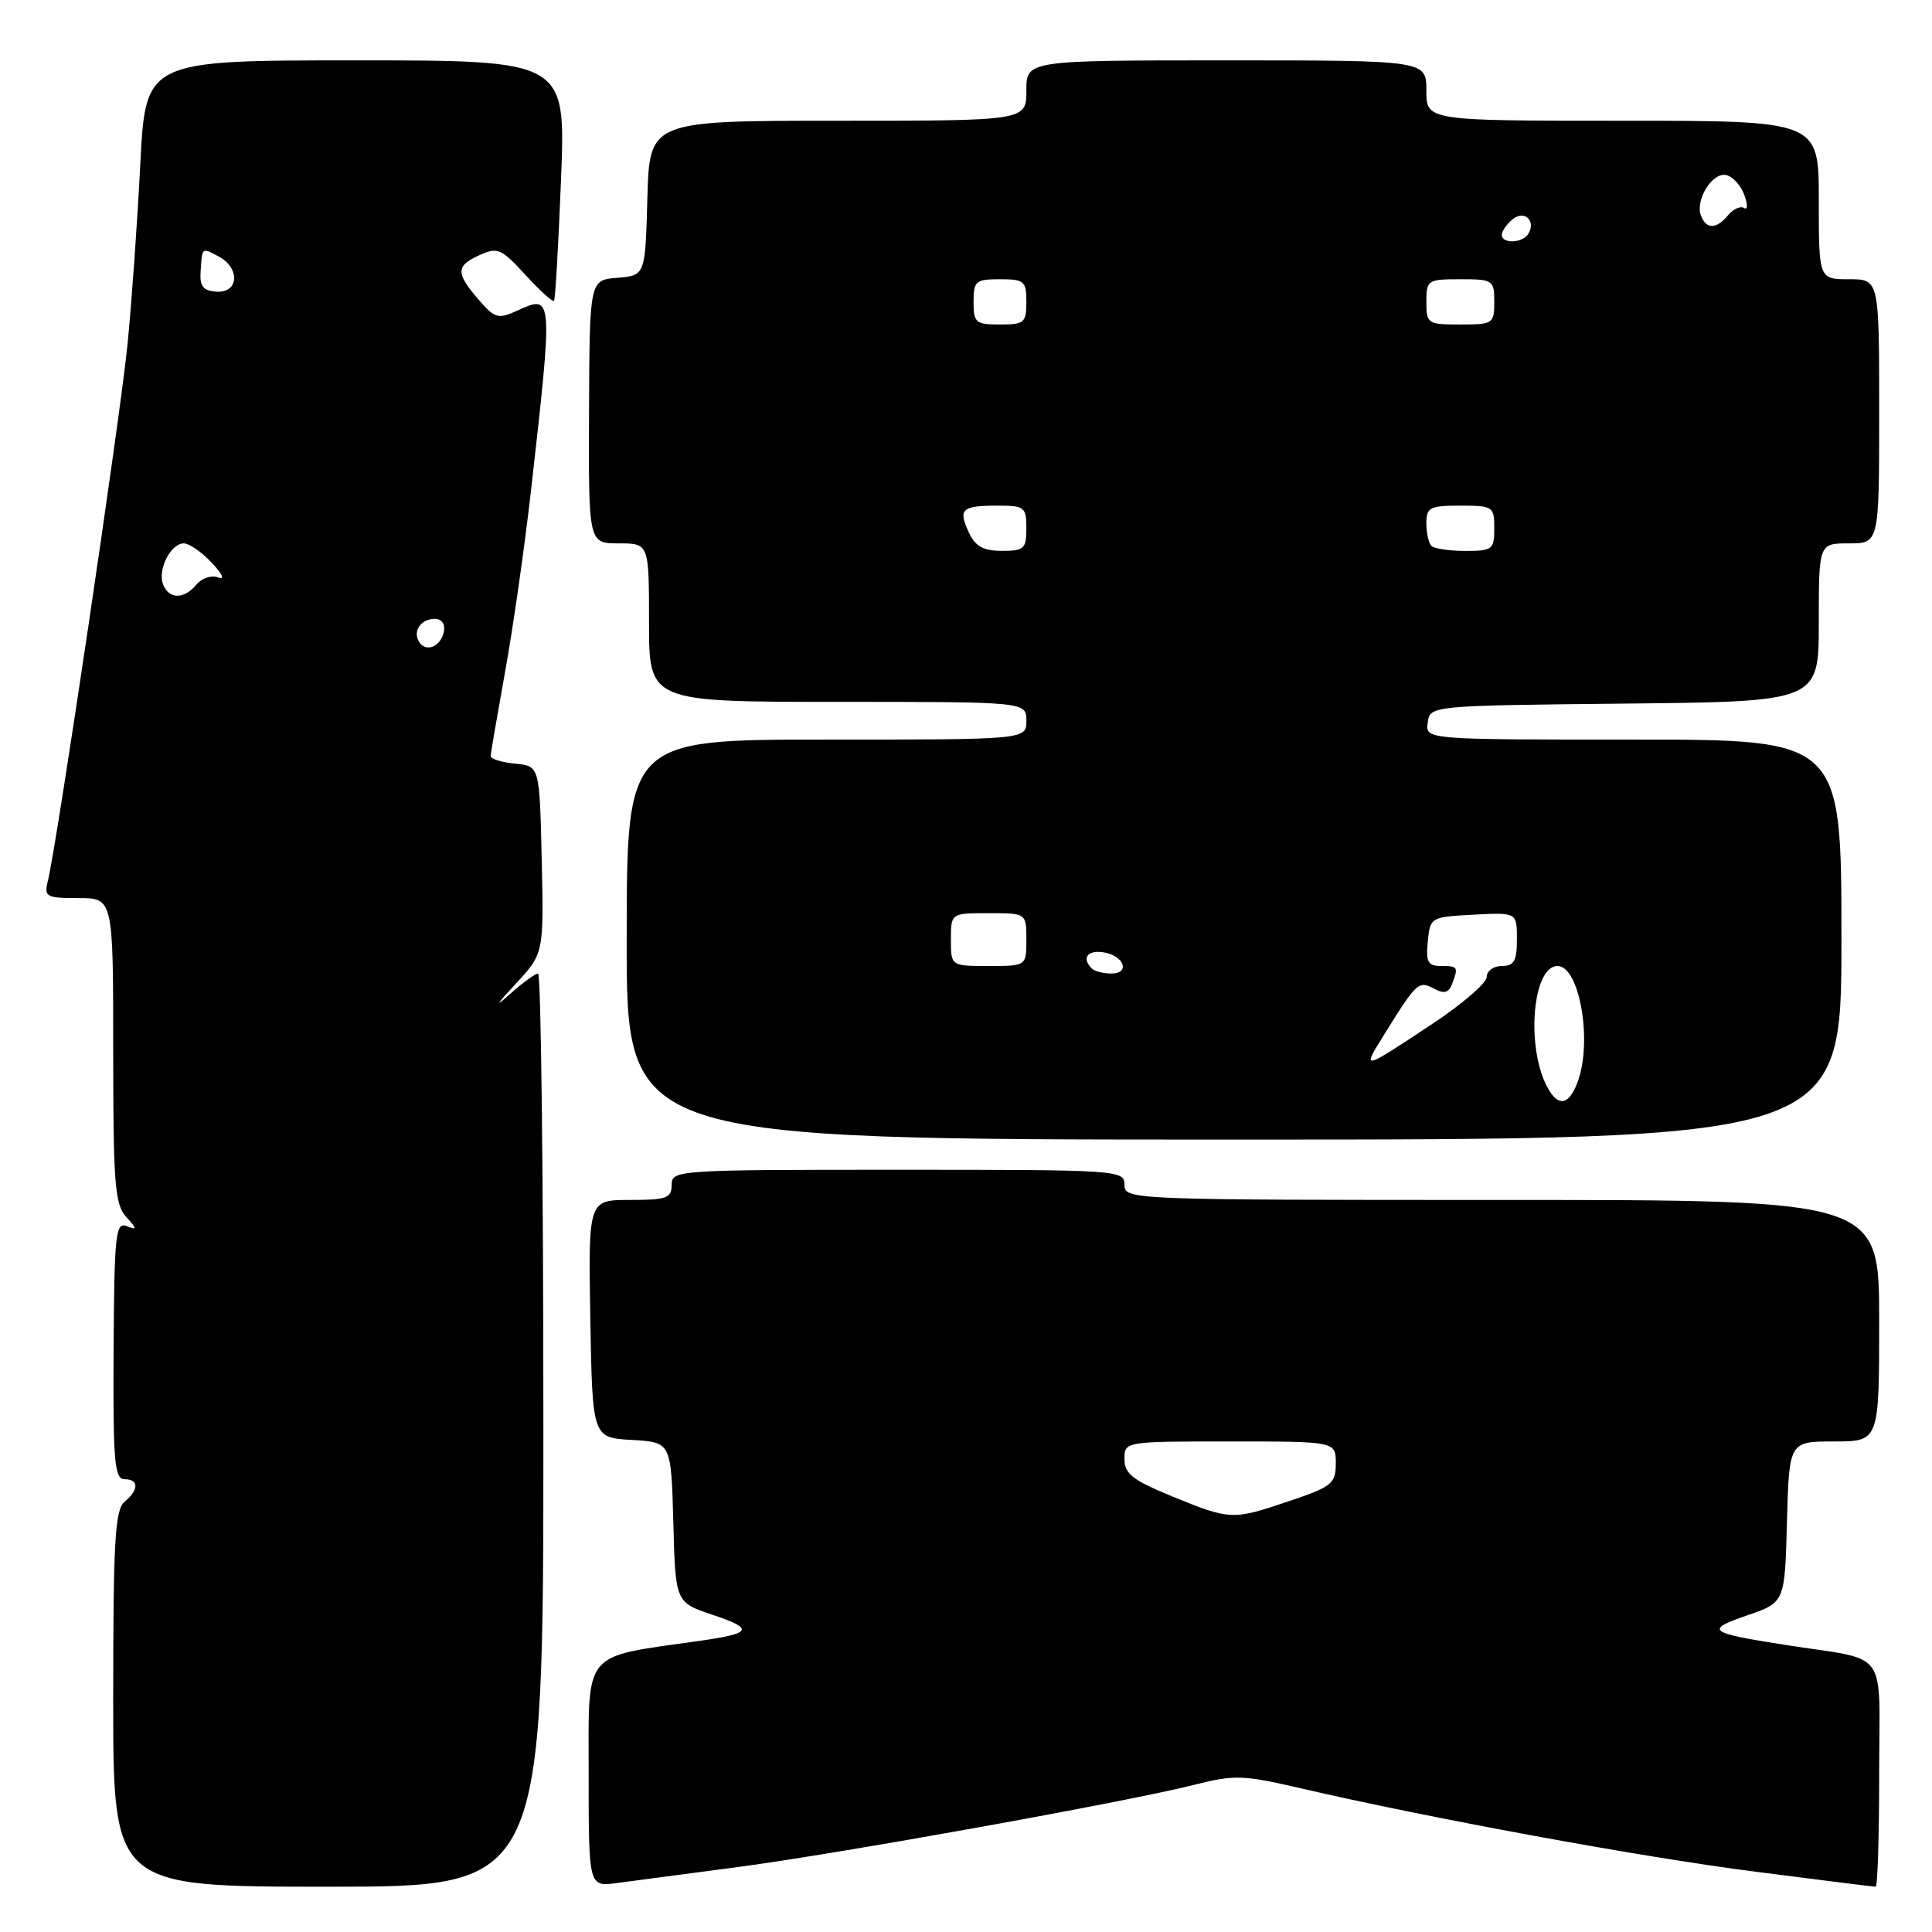 <?xml version="1.0" encoding="UTF-8" standalone="no"?>
<!DOCTYPE svg PUBLIC "-//W3C//DTD SVG 1.1//EN" "http://www.w3.org/Graphics/SVG/1.1/DTD/svg11.dtd" >
<svg xmlns="http://www.w3.org/2000/svg" xmlns:xlink="http://www.w3.org/1999/xlink" version="1.1" viewBox="0 0 256 256">
 <g >
 <path fill="currentColor"
d=" M 72.00 189.50 C 72.00 156.22 71.69 129.00 71.30 129.00 C 70.92 129.00 69.23 130.23 67.55 131.74 C 65.52 133.57 65.76 133.13 68.28 130.42 C 72.06 126.35 72.06 126.35 71.78 113.92 C 71.50 101.50 71.50 101.50 68.25 101.19 C 66.46 101.01 65.01 100.56 65.02 100.19 C 65.02 99.81 65.89 94.78 66.93 89.00 C 67.98 83.22 69.52 72.42 70.36 65.00 C 73.30 38.99 73.30 38.99 68.54 41.16 C 65.99 42.32 65.57 42.20 63.38 39.66 C 60.36 36.15 60.39 35.23 63.57 33.79 C 65.92 32.72 66.43 32.94 69.62 36.42 C 71.54 38.52 73.24 40.06 73.41 39.86 C 73.58 39.66 74.00 32.41 74.34 23.75 C 74.97 8.00 74.97 8.00 47.13 8.00 C 19.29 8.00 19.29 8.00 18.59 21.75 C 18.21 29.31 17.45 40.00 16.91 45.50 C 15.99 54.94 7.53 111.92 6.34 116.75 C 5.82 118.84 6.11 119.00 10.39 119.00 C 15.00 119.00 15.00 119.00 15.00 139.17 C 15.00 156.72 15.22 159.59 16.69 161.21 C 18.20 162.87 18.21 163.02 16.77 162.46 C 15.32 161.91 15.14 163.61 15.05 178.92 C 14.97 193.59 15.17 196.00 16.48 196.00 C 18.42 196.00 18.43 197.40 16.50 199.00 C 15.24 200.05 15.00 204.23 15.00 225.12 C 15.00 250.00 15.00 250.00 43.50 250.00 C 72.00 250.00 72.00 250.00 72.00 189.50 Z  M 97.50 247.43 C 110.80 245.69 149.26 238.77 158.27 236.49 C 163.56 235.15 164.75 235.19 172.27 236.94 C 189.49 240.93 217.44 246.07 232.46 247.99 C 241.05 249.10 248.28 250.00 248.54 250.00 C 248.79 250.00 249.00 243.29 249.00 235.08 C 249.00 218.05 250.54 220.15 236.50 217.95 C 226.32 216.36 225.85 215.99 231.50 214.05 C 236.50 212.33 236.50 212.33 236.78 201.67 C 237.07 191.00 237.07 191.00 243.03 191.00 C 249.00 191.00 249.00 191.00 249.00 175.00 C 249.00 159.00 249.00 159.00 199.00 159.00 C 149.67 159.00 149.00 158.97 149.00 157.00 C 149.00 155.04 148.33 155.00 119.00 155.00 C 89.67 155.00 89.00 155.04 89.00 157.00 C 89.00 158.76 88.33 159.00 83.47 159.00 C 77.95 159.00 77.95 159.00 78.22 174.75 C 78.50 190.50 78.50 190.50 83.72 190.80 C 88.93 191.10 88.93 191.10 89.22 201.72 C 89.50 212.33 89.50 212.33 94.45 213.98 C 100.02 215.85 99.69 216.44 92.50 217.45 C 77.05 219.65 78.00 218.49 78.00 235.09 C 78.00 250.02 78.00 250.02 81.75 249.51 C 83.81 249.23 90.90 248.30 97.50 247.43 Z  M 244.00 124.50 C 244.00 98.00 244.00 98.00 216.43 98.00 C 188.86 98.00 188.86 98.00 189.18 95.75 C 189.50 93.50 189.50 93.50 215.25 93.23 C 241.00 92.97 241.00 92.97 241.00 82.48 C 241.00 72.00 241.00 72.00 245.00 72.00 C 249.00 72.00 249.00 72.00 249.00 54.50 C 249.00 37.00 249.00 37.00 245.00 37.00 C 241.00 37.00 241.00 37.00 241.00 26.50 C 241.00 16.00 241.00 16.00 215.00 16.00 C 189.00 16.00 189.00 16.00 189.00 12.00 C 189.00 8.00 189.00 8.00 162.50 8.00 C 136.00 8.00 136.00 8.00 136.00 12.00 C 136.00 16.00 136.00 16.00 111.03 16.00 C 86.07 16.00 86.07 16.00 85.78 26.25 C 85.50 36.50 85.50 36.50 81.81 36.81 C 78.12 37.11 78.12 37.11 78.05 54.56 C 77.98 72.00 77.98 72.00 81.99 72.00 C 86.00 72.00 86.00 72.00 86.00 82.50 C 86.00 93.00 86.00 93.00 111.00 93.00 C 136.00 93.00 136.00 93.00 136.00 95.50 C 136.00 98.00 136.00 98.00 109.53 98.00 C 83.05 98.00 83.05 98.00 83.04 124.50 C 83.02 151.00 83.02 151.00 163.51 151.00 C 244.00 151.00 244.00 151.00 244.00 124.50 Z  M 55.53 85.05 C 54.65 83.63 55.77 82.00 57.63 82.00 C 58.51 82.00 59.01 82.70 58.82 83.67 C 58.43 85.68 56.44 86.52 55.53 85.05 Z  M 21.61 77.43 C 20.86 75.48 22.62 72.00 24.36 72.00 C 25.07 72.00 26.73 73.15 28.05 74.56 C 29.51 76.11 29.84 76.87 28.89 76.51 C 28.03 76.18 26.74 76.60 26.04 77.45 C 24.39 79.44 22.38 79.43 21.61 77.43 Z  M 26.58 36.00 C 26.79 32.70 26.71 32.77 29.00 34.00 C 31.85 35.53 31.64 38.83 28.71 38.65 C 26.92 38.53 26.45 37.95 26.58 36.00 Z  M 155.25 198.25 C 150.09 196.13 149.00 195.28 149.00 193.34 C 149.00 191.00 149.00 191.00 163.00 191.00 C 177.00 191.00 177.00 191.00 177.00 193.91 C 177.00 196.58 176.50 196.99 170.81 198.91 C 163.28 201.45 163.05 201.44 155.25 198.25 Z  M 205.02 144.04 C 202.17 138.71 203.07 128.00 206.38 128.00 C 209.32 128.00 211.05 138.10 209.02 143.43 C 207.86 146.50 206.45 146.71 205.02 144.04 Z  M 183.55 136.86 C 187.71 130.17 187.99 129.92 190.01 131.00 C 191.34 131.72 191.95 131.56 192.40 130.40 C 193.27 128.12 193.20 128.00 190.94 128.00 C 189.21 128.00 188.92 127.47 189.19 124.75 C 189.50 121.54 189.57 121.50 195.25 121.20 C 201.00 120.90 201.00 120.90 201.00 124.45 C 201.00 127.33 200.62 128.00 199.00 128.00 C 197.90 128.00 197.00 128.65 197.00 129.45 C 197.00 130.25 193.74 133.06 189.75 135.70 C 180.30 141.95 180.39 141.93 183.55 136.86 Z  M 144.67 128.33 C 143.30 126.97 144.07 125.87 146.17 126.18 C 148.92 126.58 149.84 129.00 147.25 129.00 C 146.20 129.00 145.03 128.70 144.67 128.33 Z  M 126.00 124.50 C 126.00 121.00 126.00 121.00 131.00 121.00 C 136.00 121.00 136.00 121.00 136.00 124.50 C 136.00 128.00 136.00 128.00 131.00 128.00 C 126.00 128.00 126.00 128.00 126.00 124.50 Z  M 128.37 70.54 C 126.94 67.46 127.43 67.00 132.17 67.00 C 135.76 67.00 136.00 67.19 136.00 70.00 C 136.00 72.72 135.70 73.00 132.75 72.99 C 130.28 72.99 129.23 72.40 128.37 70.54 Z  M 189.67 72.33 C 189.30 71.97 189.00 70.62 189.00 69.33 C 189.00 67.23 189.45 67.00 193.50 67.00 C 197.83 67.00 198.00 67.11 198.00 70.00 C 198.00 72.81 197.76 73.00 194.17 73.00 C 192.06 73.00 190.03 72.70 189.67 72.33 Z  M 129.00 40.00 C 129.00 37.24 129.28 37.00 132.50 37.00 C 135.72 37.00 136.00 37.24 136.00 40.00 C 136.00 42.76 135.72 43.00 132.50 43.00 C 129.28 43.00 129.00 42.76 129.00 40.00 Z  M 189.00 40.00 C 189.00 37.11 189.17 37.00 193.50 37.00 C 197.83 37.00 198.00 37.11 198.00 40.00 C 198.00 42.89 197.83 43.00 193.50 43.00 C 189.17 43.00 189.00 42.89 189.00 40.00 Z  M 199.00 31.12 C 199.00 30.64 199.63 29.72 200.41 29.07 C 201.98 27.77 203.58 29.25 202.50 31.00 C 201.74 32.23 199.00 32.33 199.00 31.12 Z  M 225.39 28.58 C 224.60 26.51 226.87 22.83 228.70 23.19 C 229.57 23.36 230.66 24.54 231.12 25.80 C 231.60 27.10 231.59 27.87 231.10 27.56 C 230.62 27.26 229.67 27.69 228.99 28.51 C 227.43 30.39 226.09 30.41 225.39 28.58 Z "/>
</g>
</svg>